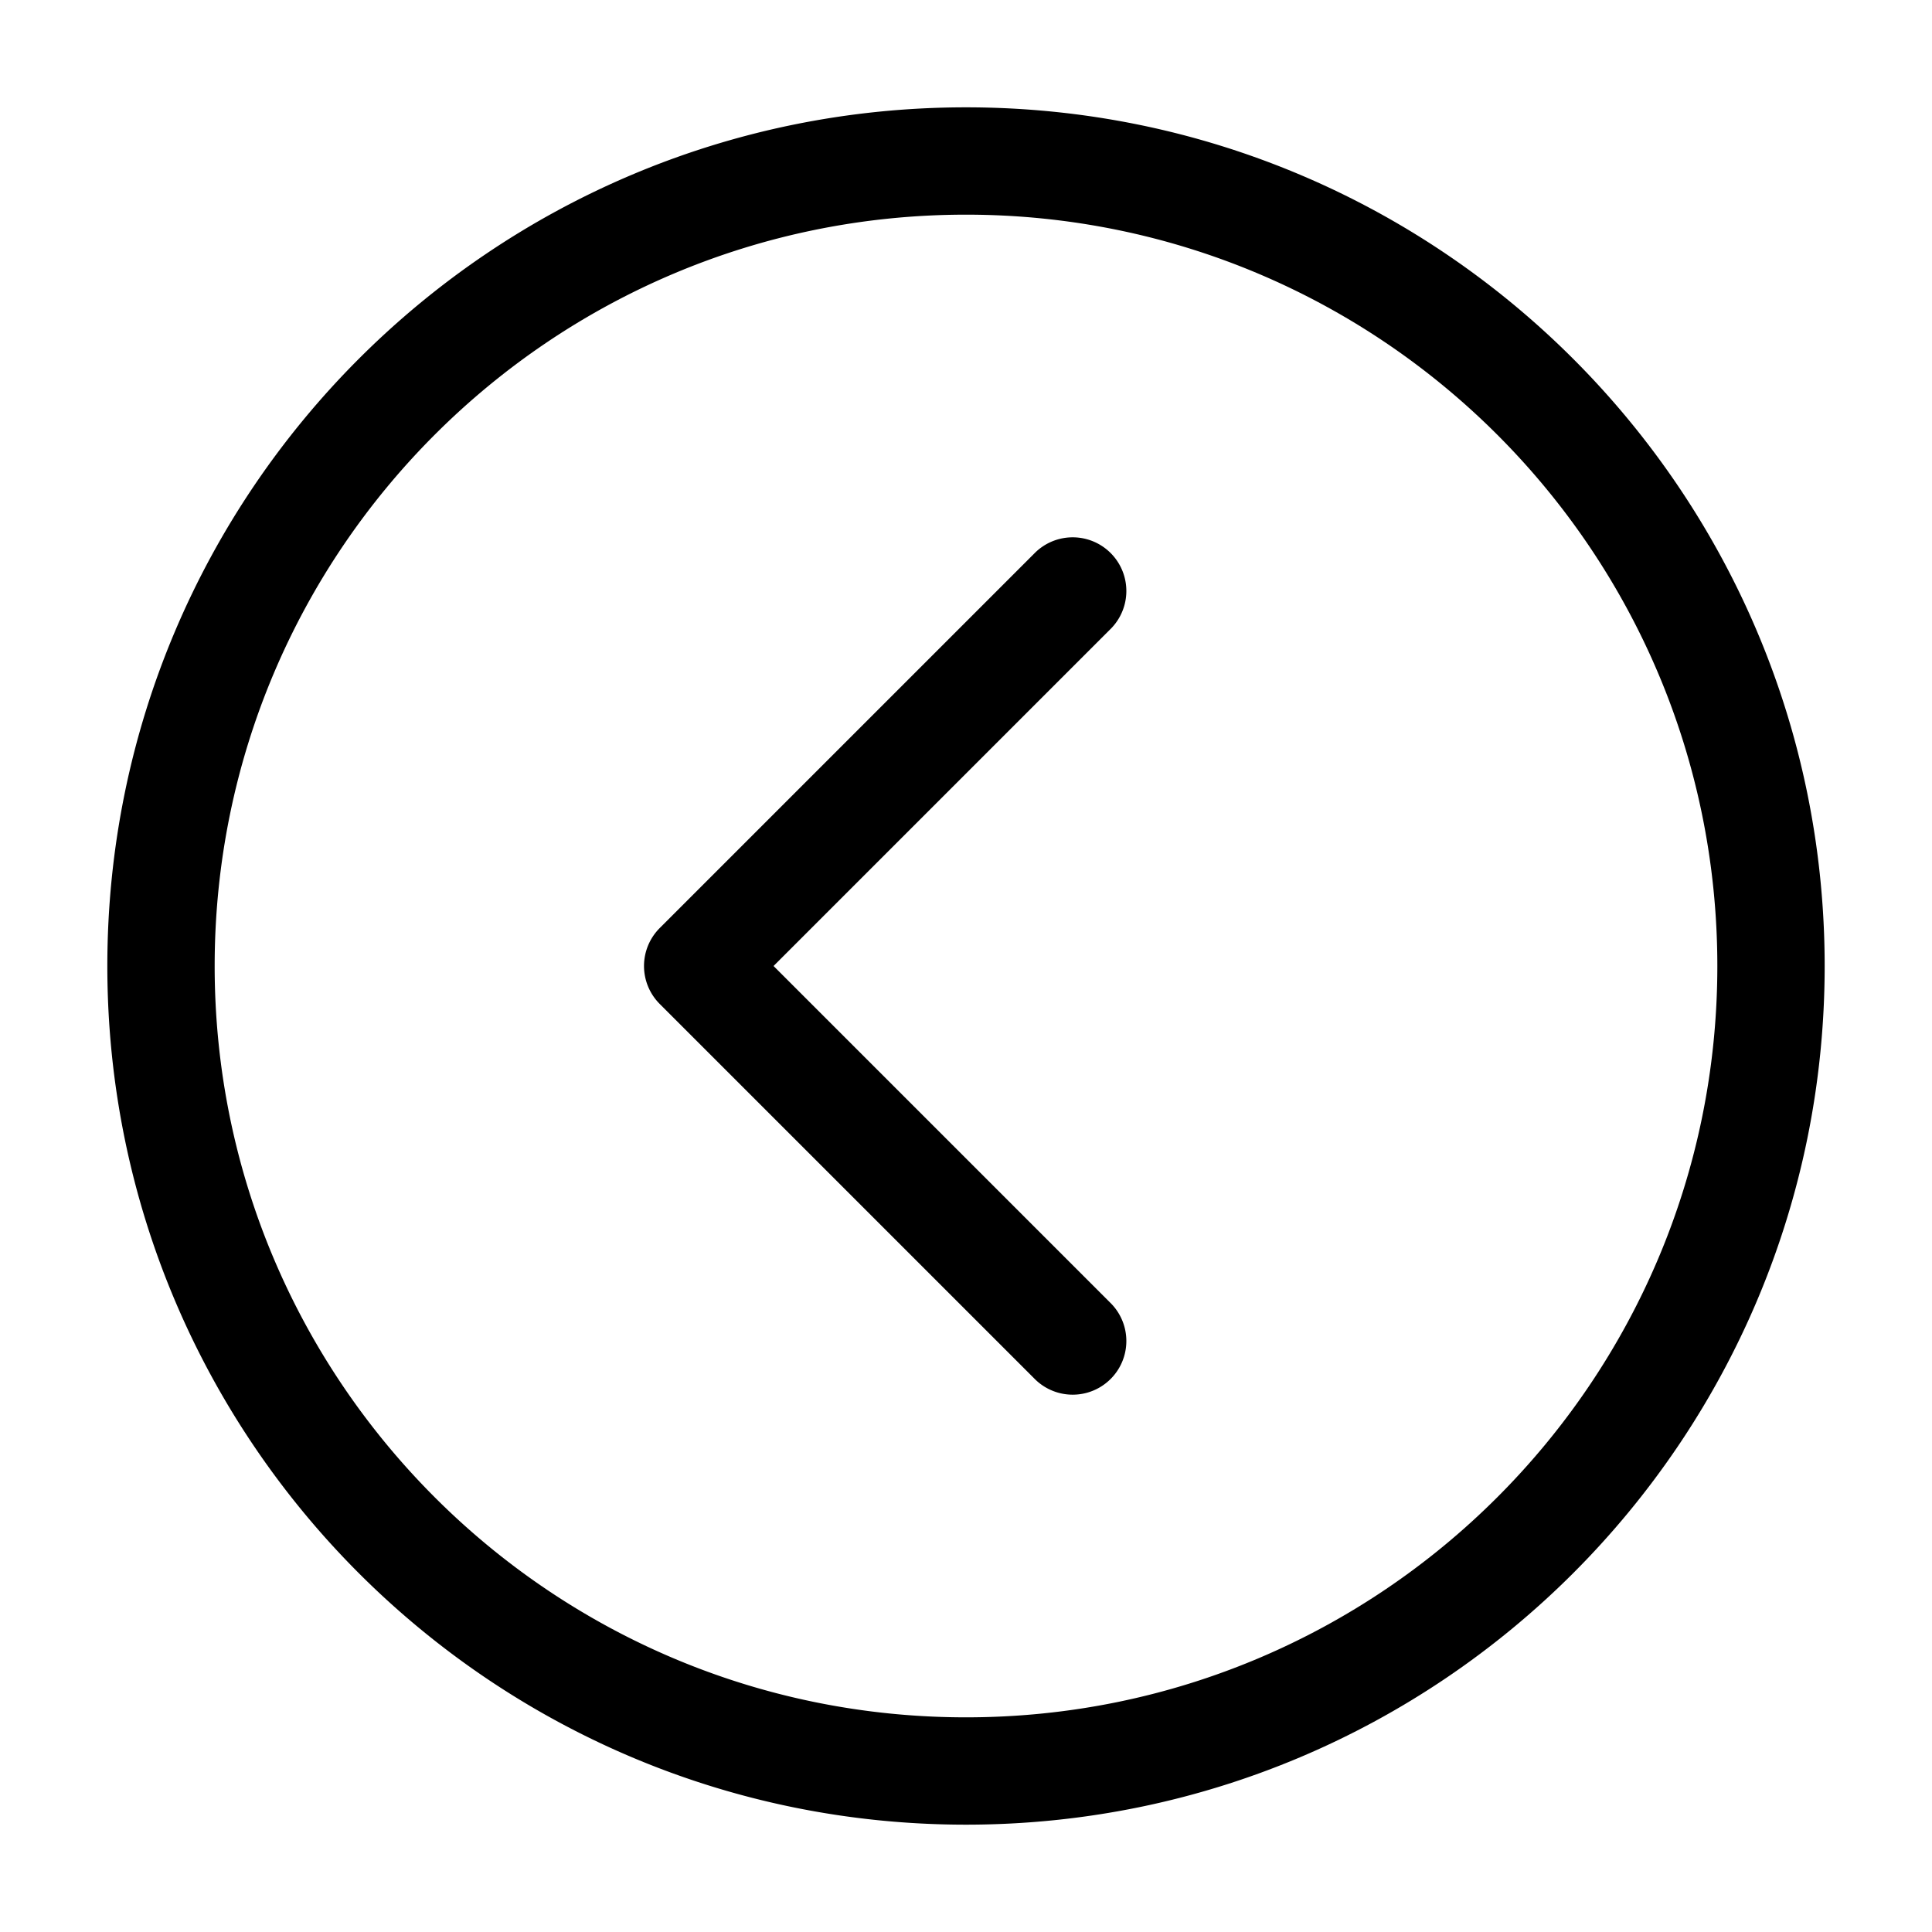 <?xml version="1.0" standalone="no"?><!DOCTYPE svg PUBLIC "-//W3C//DTD SVG 1.1//EN" "http://www.w3.org/Graphics/SVG/1.1/DTD/svg11.dtd"><svg t="1568737858686" class="icon" viewBox="0 0 1024 1024" version="1.1" xmlns="http://www.w3.org/2000/svg" p-id="7589" xmlns:xlink="http://www.w3.org/1999/xlink" width="200" height="200"><defs><style type="text/css"></style></defs><path d="M56.889 512c0 251.364 203.748 455.111 455.111 455.111s455.111-203.748 455.111-455.111S763.364 56.889 512 56.889 56.889 260.636 56.889 512z m56.889 0c0-219.932 178.29-398.222 398.222-398.222s398.222 178.29 398.222 398.222-178.29 398.222-398.222 398.222S113.778 731.932 113.778 512z m475.221-179.001a28.444 28.444 0 0 0-40.22-40.22l-199.111 199.111a28.444 28.444 0 0 0 0 40.22l199.111 199.111a28.444 28.444 0 0 0 40.22-40.22L409.998 512l179.001-179.001z" p-id="7590"></path></svg>